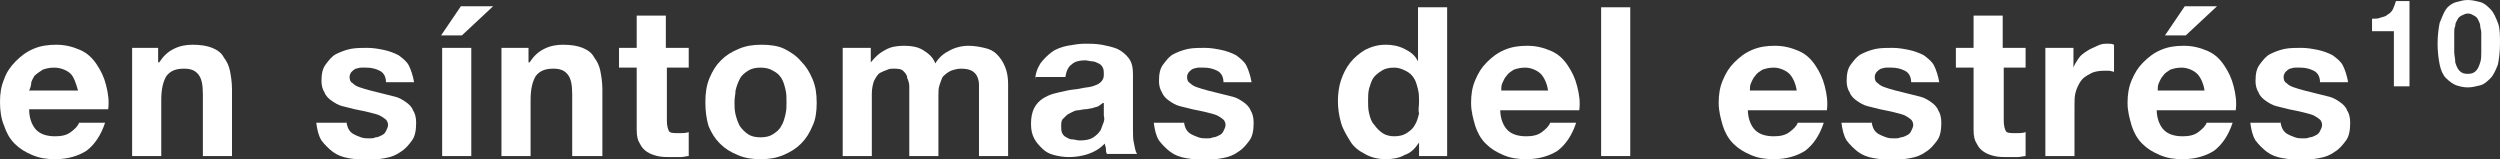 <!-- Generator: Adobe Illustrator 20.1.0, SVG Export Plug-In  -->
<svg version="1.1"
	 xmlns="http://www.w3.org/2000/svg" xmlns:xlink="http://www.w3.org/1999/xlink" xmlns:a="http://ns.adobe.com/AdobeSVGViewerExtensions/3.0/"
	 x="0px" y="0px" width="240.3px" height="15.3px" viewBox="0 0 240.3 15.3"
	 style="overflow:scroll;enable-background:new 0 0 240.3 15.3;" xml:space="preserve">
<rect x="0" y="0" width="240.3" height="15.3" fill="#333333" stroke="none"/>
<style type="text/css">
	.st0{fill:#FFFFFF;}
</style>
<defs>
</defs>
<g>
	<path class="st0" d="M2.8,10.5c0,0.9,0.3,1.6,0.7,2s1,0.6,1.8,0.6c0.6,0,1.1-0.1,1.5-0.4c0.4-0.3,0.7-0.6,0.8-0.9h2.5
		c-0.4,1.2-1,2.1-1.8,2.7c-0.8,0.5-1.8,0.8-3,0.8c-0.8,0-1.5-0.1-2.2-0.4s-1.2-0.6-1.7-1.1s-0.8-1.1-1-1.7C0.1,11.4,0,10.6,0,9.8
		c0-0.8,0.1-1.5,0.4-2.2C0.6,7,1,6.4,1.5,5.9c0.5-0.5,1-0.9,1.7-1.2s1.4-0.4,2.2-0.4c0.9,0,1.6,0.2,2.3,0.5s1.2,0.8,1.6,1.4
		c0.4,0.6,0.7,1.2,0.9,2s0.3,1.5,0.2,2.3H2.8z M7.5,8.7C7.3,8,7.1,7.4,6.8,7.1S5.9,6.5,5.2,6.5c-0.5,0-0.8,0.1-1.1,0.2
		C3.8,6.9,3.5,7.1,3.3,7.3C3.2,7.5,3,7.8,3,8S2.9,8.5,2.8,8.7H7.5z"/>
	<path class="st0" d="M12.5,4.6h2.7v1.4h0.1c0.4-0.6,0.8-1,1.4-1.3s1.2-0.4,1.8-0.4c0.8,0,1.4,0.1,1.9,0.3c0.5,0.2,0.9,0.5,1.1,0.9
		c0.3,0.4,0.5,0.8,0.6,1.3c0.1,0.5,0.2,1.1,0.2,1.8V15h-2.8V9.1c0-0.9-0.1-1.5-0.4-1.9c-0.3-0.4-0.7-0.6-1.4-0.6
		c-0.8,0-1.3,0.2-1.7,0.7c-0.3,0.5-0.5,1.2-0.5,2.3V15h-2.8V4.6z"/>
	<path class="st0" d="M33.3,11.6c0,0.3,0.1,0.6,0.2,0.8s0.3,0.4,0.5,0.5s0.4,0.2,0.7,0.3c0.3,0.1,0.5,0.1,0.8,0.1
		c0.2,0,0.4,0,0.6-0.1c0.2,0,0.4-0.1,0.6-0.2c0.2-0.1,0.3-0.2,0.4-0.4c0.1-0.2,0.2-0.4,0.2-0.6c0-0.2-0.1-0.4-0.2-0.5
		s-0.4-0.3-0.6-0.4s-0.6-0.2-1-0.3c-0.4-0.1-0.9-0.2-1.4-0.3c-0.4-0.1-0.8-0.2-1.2-0.3s-0.7-0.3-1-0.5s-0.6-0.5-0.7-0.8
		c-0.2-0.3-0.3-0.7-0.3-1.1c0-0.7,0.1-1.2,0.4-1.6c0.3-0.4,0.6-0.8,1-1s0.9-0.4,1.4-0.5c0.5-0.1,1.1-0.1,1.6-0.1
		c0.6,0,1.1,0.1,1.6,0.2c0.5,0.1,1,0.3,1.4,0.5c0.4,0.3,0.8,0.6,1,1s0.4,1,0.5,1.6h-2.7c0-0.5-0.2-0.9-0.6-1.1
		c-0.4-0.2-0.8-0.3-1.3-0.3c-0.2,0-0.3,0-0.5,0c-0.2,0-0.4,0.1-0.5,0.1c-0.2,0.1-0.3,0.2-0.4,0.3c-0.1,0.1-0.2,0.3-0.2,0.5
		c0,0.3,0.1,0.5,0.3,0.6c0.2,0.2,0.4,0.3,0.7,0.4c0.3,0.1,0.6,0.2,1,0.3s0.8,0.2,1.2,0.3c0.4,0.1,0.8,0.2,1.2,0.3
		c0.4,0.1,0.7,0.3,1,0.5c0.3,0.2,0.6,0.5,0.7,0.8c0.2,0.3,0.3,0.7,0.3,1.2c0,0.7-0.1,1.3-0.4,1.7s-0.6,0.8-1.1,1.1
		c-0.4,0.3-0.9,0.5-1.5,0.6s-1.1,0.2-1.7,0.2c-0.6,0-1.2-0.1-1.8-0.2s-1.1-0.3-1.5-0.6c-0.4-0.3-0.8-0.7-1.1-1.1
		c-0.3-0.5-0.4-1-0.5-1.7H33.3z"/>
	<path class="st0" d="M44.4,3.4h-2l1.9-2.8h3.1L44.4,3.4z M42.5,4.6h2.8V15h-2.8V4.6z"/>
	<path class="st0" d="M48.1,4.6h2.7v1.4h0.1c0.4-0.6,0.8-1,1.4-1.3s1.2-0.4,1.8-0.4c0.8,0,1.4,0.1,1.9,0.3c0.5,0.2,0.9,0.5,1.1,0.9
		c0.3,0.4,0.5,0.8,0.6,1.3c0.1,0.5,0.2,1.1,0.2,1.8V15H55V9.1c0-0.9-0.1-1.5-0.4-1.9c-0.3-0.4-0.7-0.6-1.4-0.6
		c-0.8,0-1.3,0.2-1.7,0.7c-0.3,0.5-0.5,1.2-0.5,2.3V15h-2.8V4.6z"/>
	<path class="st0" d="M64.1,4.6h2.1v1.9h-2.1v5.1c0,0.5,0.1,0.8,0.2,1s0.5,0.2,1,0.2c0.3,0,0.6,0,0.9-0.1V15c-0.2,0-0.5,0.1-0.8,0.1
		s-0.6,0-0.9,0c-0.4,0-0.9,0-1.3-0.1c-0.4-0.1-0.7-0.2-1-0.4c-0.3-0.2-0.5-0.4-0.7-0.8c-0.2-0.3-0.3-0.7-0.3-1.3V6.5h-1.7V4.6h1.7
		V1.5h2.8V4.6z"/>
	<path class="st0" d="M67.8,9.8c0-0.8,0.1-1.6,0.4-2.3c0.3-0.7,0.6-1.2,1.1-1.7c0.5-0.5,1-0.8,1.7-1.1c0.7-0.3,1.4-0.4,2.2-0.4
		s1.6,0.1,2.2,0.4C76,5,76.6,5.4,77,5.9c0.5,0.5,0.8,1,1.1,1.7c0.3,0.7,0.4,1.4,0.4,2.3c0,0.8-0.1,1.6-0.4,2.2
		c-0.3,0.7-0.6,1.2-1.1,1.7s-1,0.8-1.7,1.1c-0.7,0.3-1.4,0.4-2.2,0.4s-1.5-0.1-2.2-0.4c-0.7-0.3-1.2-0.6-1.7-1.1s-0.8-1-1.1-1.7
		C67.9,11.4,67.8,10.7,67.8,9.8z M70.6,9.8c0,0.4,0,0.8,0.1,1.2s0.2,0.7,0.4,1.1c0.2,0.3,0.5,0.6,0.8,0.8c0.3,0.2,0.7,0.3,1.2,0.3
		c0.5,0,0.9-0.1,1.2-0.3c0.3-0.2,0.6-0.4,0.8-0.8c0.2-0.3,0.3-0.7,0.4-1.1s0.1-0.8,0.1-1.2s0-0.8-0.1-1.2c-0.1-0.4-0.2-0.8-0.4-1.1
		S74.7,7,74.3,6.8c-0.3-0.2-0.7-0.3-1.2-0.3c-0.5,0-0.9,0.1-1.2,0.3c-0.3,0.2-0.6,0.4-0.8,0.8s-0.3,0.7-0.4,1.1
		C70.7,9,70.6,9.4,70.6,9.8z"/>
	<path class="st0" d="M81,4.6h2.7V6h0c0.4-0.5,0.8-0.9,1.4-1.2c0.5-0.3,1.1-0.4,1.8-0.4c0.7,0,1.3,0.1,1.8,0.4s1,0.7,1.2,1.3
		c0.3-0.5,0.7-0.9,1.3-1.2c0.5-0.3,1.2-0.5,1.9-0.5c0.5,0,1.1,0.1,1.5,0.2c0.5,0.1,0.9,0.3,1.2,0.6c0.3,0.3,0.6,0.7,0.8,1.2
		c0.2,0.5,0.3,1,0.3,1.7V15h-2.8V9.1c0-0.3,0-0.7,0-1c0-0.3-0.1-0.6-0.2-0.8c-0.1-0.2-0.3-0.4-0.5-0.5c-0.2-0.1-0.5-0.2-1-0.2
		c-0.4,0-0.7,0.1-1,0.2C91,7,90.8,7.2,90.6,7.4c-0.1,0.2-0.2,0.5-0.3,0.8s-0.1,0.6-0.1,1V15h-2.8V9.2c0-0.3,0-0.6,0-0.9
		c0-0.3-0.1-0.6-0.2-0.8C87.2,7.2,87,7,86.8,6.8s-0.6-0.2-1-0.2c-0.1,0-0.3,0-0.5,0.1C85,6.8,84.8,6.9,84.6,7S84.2,7.4,84,7.8
		c-0.1,0.3-0.2,0.7-0.2,1.2v6H81V4.6z"/>
	<path class="st0" d="M99.5,7.8c0-0.7,0.2-1.2,0.5-1.7c0.3-0.4,0.7-0.8,1.1-1.1s1-0.5,1.5-0.6c0.6-0.1,1.1-0.2,1.7-0.2
		c0.5,0,1,0,1.6,0.1c0.5,0.1,1,0.2,1.5,0.4c0.4,0.2,0.8,0.5,1.1,0.9c0.3,0.4,0.4,0.9,0.4,1.5v5.4c0,0.5,0,0.9,0.1,1.3
		c0.1,0.4,0.1,0.7,0.3,1h-2.9c-0.1-0.2-0.1-0.3-0.1-0.5s-0.1-0.3-0.1-0.5c-0.5,0.5-1,0.8-1.6,1c-0.6,0.2-1.2,0.3-1.9,0.3
		c-0.5,0-1-0.1-1.4-0.2s-0.8-0.3-1.1-0.6c-0.3-0.3-0.6-0.6-0.8-1s-0.3-0.8-0.3-1.4c0-0.6,0.1-1.1,0.3-1.5c0.2-0.4,0.5-0.7,0.8-0.9
		c0.3-0.2,0.7-0.4,1.1-0.5s0.8-0.2,1.3-0.3c0.4-0.1,0.9-0.1,1.3-0.2s0.8-0.1,1.1-0.2c0.3-0.1,0.6-0.2,0.8-0.4
		c0.2-0.2,0.3-0.4,0.3-0.7c0-0.3,0-0.5-0.1-0.7c-0.1-0.2-0.2-0.3-0.4-0.4c-0.2-0.1-0.4-0.2-0.6-0.2c-0.2,0-0.5-0.1-0.7-0.1
		c-0.5,0-1,0.1-1.3,0.4c-0.3,0.2-0.5,0.6-0.6,1.2H99.5z M106,9.9c-0.1,0.1-0.3,0.2-0.4,0.3c-0.2,0.1-0.4,0.1-0.6,0.2
		c-0.2,0-0.4,0.1-0.7,0.1c-0.2,0-0.5,0.1-0.7,0.1c-0.2,0-0.4,0.1-0.6,0.2c-0.2,0.1-0.4,0.2-0.5,0.3s-0.3,0.3-0.4,0.4
		c-0.1,0.2-0.1,0.4-0.1,0.6c0,0.3,0,0.5,0.1,0.7c0.1,0.2,0.2,0.3,0.4,0.4c0.2,0.1,0.3,0.2,0.6,0.2c0.2,0,0.4,0.1,0.7,0.1
		c0.6,0,1-0.1,1.3-0.3c0.3-0.2,0.5-0.4,0.7-0.7c0.1-0.3,0.2-0.5,0.3-0.8s0-0.5,0-0.6V9.9z"/>
	<path class="st0" d="M113.8,11.6c0,0.3,0.1,0.6,0.2,0.8s0.3,0.4,0.5,0.5s0.4,0.2,0.7,0.3c0.3,0.1,0.5,0.1,0.8,0.1
		c0.2,0,0.4,0,0.6-0.1c0.2,0,0.4-0.1,0.6-0.2c0.2-0.1,0.3-0.2,0.4-0.4c0.1-0.2,0.2-0.4,0.2-0.6c0-0.2-0.1-0.4-0.2-0.5
		s-0.4-0.3-0.6-0.4s-0.6-0.2-1-0.3c-0.4-0.1-0.9-0.2-1.4-0.3c-0.4-0.1-0.8-0.2-1.2-0.3s-0.7-0.3-1-0.5s-0.6-0.5-0.7-0.8
		c-0.2-0.3-0.3-0.7-0.3-1.1c0-0.7,0.1-1.2,0.4-1.6c0.3-0.4,0.6-0.8,1-1s0.9-0.4,1.4-0.5c0.5-0.1,1.1-0.1,1.6-0.1
		c0.6,0,1.1,0.1,1.6,0.2c0.5,0.1,1,0.3,1.4,0.5c0.4,0.3,0.8,0.6,1,1s0.4,1,0.5,1.6h-2.7c0-0.5-0.2-0.9-0.6-1.1
		c-0.4-0.2-0.8-0.3-1.3-0.3c-0.2,0-0.3,0-0.5,0c-0.2,0-0.4,0.1-0.5,0.1c-0.2,0.1-0.3,0.2-0.4,0.3c-0.1,0.1-0.2,0.3-0.2,0.5
		c0,0.3,0.1,0.5,0.3,0.6c0.2,0.2,0.4,0.3,0.7,0.4c0.3,0.1,0.6,0.2,1,0.3s0.8,0.2,1.2,0.3c0.4,0.1,0.8,0.2,1.2,0.3
		c0.4,0.1,0.7,0.3,1,0.5c0.3,0.2,0.6,0.5,0.7,0.8c0.2,0.3,0.3,0.7,0.3,1.2c0,0.7-0.1,1.3-0.4,1.7s-0.6,0.8-1.1,1.1
		c-0.4,0.3-0.9,0.5-1.5,0.6s-1.1,0.2-1.7,0.2c-0.6,0-1.2-0.1-1.8-0.2s-1.1-0.3-1.5-0.6c-0.4-0.3-0.8-0.7-1.1-1.1
		c-0.3-0.5-0.4-1-0.5-1.7H113.8z"/>
	<path class="st0" d="M136.4,13.7L136.4,13.7c-0.4,0.6-0.8,1-1.4,1.2c-0.5,0.3-1.2,0.4-1.8,0.4c-0.8,0-1.5-0.2-2-0.5
		c-0.6-0.3-1.1-0.7-1.4-1.2s-0.7-1.1-0.9-1.8c-0.2-0.7-0.3-1.4-0.3-2.1c0-0.7,0.1-1.4,0.3-2c0.2-0.6,0.5-1.2,0.9-1.7
		c0.4-0.5,0.9-0.9,1.4-1.2c0.6-0.3,1.2-0.5,2-0.5c0.6,0,1.2,0.1,1.8,0.4c0.6,0.3,1,0.6,1.3,1.2h0V0.7h2.8V15h-2.7V13.7z M136.4,9.8
		c0-0.4,0-0.8-0.1-1.2c-0.1-0.4-0.2-0.8-0.4-1.1c-0.2-0.3-0.4-0.5-0.8-0.7s-0.7-0.3-1.1-0.3c-0.5,0-0.9,0.1-1.2,0.3
		c-0.3,0.2-0.6,0.4-0.8,0.7c-0.2,0.3-0.3,0.7-0.4,1c-0.1,0.4-0.1,0.8-0.1,1.2c0,0.4,0,0.8,0.1,1.2c0.1,0.4,0.2,0.8,0.5,1.1
		c0.2,0.3,0.5,0.6,0.8,0.8s0.7,0.3,1.1,0.3c0.5,0,0.9-0.1,1.2-0.3c0.3-0.2,0.6-0.4,0.8-0.8c0.2-0.3,0.3-0.7,0.4-1.1
		C136.3,10.6,136.4,10.2,136.4,9.8z"/>
	<path class="st0" d="M144.2,10.5c0,0.9,0.3,1.6,0.7,2s1,0.6,1.8,0.6c0.6,0,1.1-0.1,1.5-0.4c0.4-0.3,0.7-0.6,0.8-0.9h2.5
		c-0.4,1.2-1,2.1-1.8,2.7c-0.8,0.5-1.8,0.8-3,0.8c-0.8,0-1.5-0.1-2.2-0.4s-1.2-0.6-1.7-1.1s-0.8-1.1-1-1.7c-0.2-0.7-0.4-1.4-0.4-2.2
		c0-0.8,0.1-1.5,0.4-2.2c0.3-0.7,0.6-1.2,1.1-1.7c0.5-0.5,1-0.9,1.7-1.2s1.4-0.4,2.2-0.4c0.9,0,1.6,0.2,2.3,0.5s1.2,0.8,1.6,1.4
		c0.4,0.6,0.7,1.2,0.9,2s0.3,1.5,0.2,2.3H144.2z M148.8,8.7c-0.1-0.7-0.4-1.3-0.7-1.6s-0.9-0.6-1.5-0.6c-0.5,0-0.8,0.1-1.1,0.2
		c-0.3,0.2-0.5,0.3-0.7,0.6c-0.2,0.2-0.3,0.5-0.4,0.7s-0.1,0.5-0.1,0.7H148.8z"/>
	<path class="st0" d="M153.9,0.7h2.8V15h-2.8V0.7z"/>
	<path class="st0" d="M168,10.5c0,0.9,0.3,1.6,0.7,2s1,0.6,1.8,0.6c0.6,0,1.1-0.1,1.5-0.4c0.4-0.3,0.7-0.6,0.8-0.9h2.5
		c-0.4,1.2-1,2.1-1.8,2.7c-0.8,0.5-1.8,0.8-3,0.8c-0.8,0-1.5-0.1-2.2-0.4s-1.2-0.6-1.7-1.1s-0.8-1.1-1-1.7c-0.2-0.7-0.4-1.4-0.4-2.2
		c0-0.8,0.1-1.5,0.4-2.2c0.3-0.7,0.6-1.2,1.1-1.7c0.5-0.5,1-0.9,1.7-1.2s1.4-0.4,2.2-0.4c0.9,0,1.6,0.2,2.3,0.5s1.2,0.8,1.6,1.4
		c0.4,0.6,0.7,1.2,0.9,2s0.3,1.5,0.2,2.3H168z M172.7,8.7c-0.1-0.7-0.4-1.3-0.7-1.6s-0.9-0.6-1.5-0.6c-0.5,0-0.8,0.1-1.1,0.2
		c-0.3,0.2-0.5,0.3-0.7,0.6c-0.2,0.2-0.3,0.5-0.4,0.7s-0.1,0.5-0.1,0.7H172.7z"/>
	<path class="st0" d="M179.9,11.6c0,0.3,0.1,0.6,0.2,0.8s0.3,0.4,0.5,0.5s0.4,0.2,0.7,0.3c0.3,0.1,0.5,0.1,0.8,0.1
		c0.2,0,0.4,0,0.6-0.1c0.2,0,0.4-0.1,0.6-0.2c0.2-0.1,0.3-0.2,0.4-0.4c0.1-0.2,0.2-0.4,0.2-0.6c0-0.2-0.1-0.4-0.2-0.5
		s-0.4-0.3-0.6-0.4s-0.6-0.2-1-0.3c-0.4-0.1-0.9-0.2-1.4-0.3c-0.4-0.1-0.8-0.2-1.2-0.3s-0.7-0.3-1-0.5s-0.6-0.5-0.7-0.8
		c-0.2-0.3-0.3-0.7-0.3-1.1c0-0.7,0.1-1.2,0.4-1.6c0.3-0.4,0.6-0.8,1-1s0.9-0.4,1.4-0.5c0.5-0.1,1.1-0.1,1.6-0.1
		c0.6,0,1.1,0.1,1.6,0.2c0.5,0.1,1,0.3,1.4,0.5c0.4,0.3,0.8,0.6,1,1s0.4,1,0.5,1.6h-2.7c0-0.5-0.2-0.9-0.6-1.1
		c-0.4-0.2-0.8-0.3-1.3-0.3c-0.2,0-0.3,0-0.5,0c-0.2,0-0.4,0.1-0.5,0.1c-0.2,0.1-0.3,0.2-0.4,0.3c-0.1,0.1-0.2,0.3-0.2,0.5
		c0,0.3,0.1,0.5,0.3,0.6c0.2,0.2,0.4,0.3,0.7,0.4c0.3,0.1,0.6,0.2,1,0.3s0.8,0.2,1.2,0.3c0.4,0.1,0.8,0.2,1.2,0.3
		c0.4,0.1,0.7,0.3,1,0.5c0.3,0.2,0.6,0.5,0.7,0.8c0.2,0.3,0.3,0.7,0.3,1.2c0,0.7-0.1,1.3-0.4,1.7s-0.6,0.8-1.1,1.1
		c-0.4,0.3-0.9,0.5-1.5,0.6s-1.1,0.2-1.7,0.2c-0.6,0-1.2-0.1-1.8-0.2s-1.1-0.3-1.5-0.6c-0.4-0.3-0.8-0.7-1.1-1.1
		c-0.3-0.5-0.4-1-0.5-1.7H179.9z"/>
	<path class="st0" d="M192.6,4.6h2.1v1.9h-2.1v5.1c0,0.5,0.1,0.8,0.2,1s0.5,0.2,1,0.2c0.3,0,0.6,0,0.9-0.1V15
		c-0.2,0-0.5,0.1-0.8,0.1s-0.6,0-0.9,0c-0.4,0-0.9,0-1.3-0.1c-0.4-0.1-0.7-0.2-1-0.4c-0.3-0.2-0.5-0.4-0.7-0.8
		c-0.2-0.3-0.3-0.7-0.3-1.3V6.5h-1.7V4.6h1.7V1.5h2.8V4.6z"/>
	<path class="st0" d="M196.6,4.6h2.7v1.9h0c0.1-0.3,0.3-0.6,0.5-0.9c0.2-0.3,0.5-0.5,0.8-0.7c0.3-0.2,0.6-0.3,1-0.5s0.7-0.2,1-0.2
		c0.2,0,0.4,0,0.6,0.1v2.6c-0.1,0-0.3-0.1-0.5-0.1c-0.2,0-0.4,0-0.5,0c-0.5,0-1,0.1-1.3,0.3c-0.4,0.2-0.7,0.4-0.9,0.7
		c-0.2,0.3-0.4,0.7-0.5,1.1c-0.1,0.4-0.1,0.8-0.1,1.3V15h-2.8V4.6z"/>
	<path class="st0" d="M207.3,10.5c0,0.9,0.3,1.6,0.7,2s1,0.6,1.8,0.6c0.6,0,1.1-0.1,1.5-0.4c0.4-0.3,0.7-0.6,0.8-0.9h2.5
		c-0.4,1.2-1,2.1-1.8,2.7c-0.8,0.5-1.8,0.8-3,0.8c-0.8,0-1.5-0.1-2.2-0.4s-1.2-0.6-1.7-1.1s-0.8-1.1-1-1.7c-0.2-0.7-0.4-1.4-0.4-2.2
		c0-0.8,0.1-1.5,0.4-2.2c0.3-0.7,0.6-1.2,1.1-1.7c0.5-0.5,1-0.9,1.7-1.2s1.4-0.4,2.2-0.4c0.9,0,1.6,0.2,2.3,0.5s1.2,0.8,1.6,1.4
		c0.4,0.6,0.7,1.2,0.9,2s0.3,1.5,0.2,2.3H207.3z M211.9,8.7c-0.1-0.7-0.4-1.3-0.7-1.6s-0.9-0.6-1.5-0.6c-0.5,0-0.8,0.1-1.1,0.2
		c-0.3,0.2-0.5,0.3-0.7,0.6c-0.2,0.2-0.3,0.5-0.4,0.7s-0.1,0.5-0.1,0.7H211.9z M210.1,3.4h-2l1.9-2.8h3.1L210.1,3.4z"/>
	<path class="st0" d="M219.2,11.6c0,0.3,0.1,0.6,0.2,0.8s0.3,0.4,0.5,0.5s0.4,0.2,0.7,0.3c0.3,0.1,0.5,0.1,0.8,0.1
		c0.2,0,0.4,0,0.6-0.1c0.2,0,0.4-0.1,0.6-0.2c0.2-0.1,0.3-0.2,0.4-0.4c0.1-0.2,0.2-0.4,0.2-0.6c0-0.2-0.1-0.4-0.2-0.5
		s-0.4-0.3-0.6-0.4s-0.6-0.2-1-0.3c-0.4-0.1-0.9-0.2-1.4-0.3c-0.4-0.1-0.8-0.2-1.2-0.3s-0.7-0.3-1-0.5s-0.6-0.5-0.7-0.8
		c-0.2-0.3-0.3-0.7-0.3-1.1c0-0.7,0.1-1.2,0.4-1.6c0.3-0.4,0.6-0.8,1-1s0.9-0.4,1.4-0.5c0.5-0.1,1.1-0.1,1.6-0.1
		c0.6,0,1.1,0.1,1.6,0.2c0.5,0.1,1,0.3,1.4,0.5c0.4,0.3,0.8,0.6,1,1s0.4,1,0.5,1.6h-2.7c0-0.5-0.2-0.9-0.6-1.1
		c-0.4-0.2-0.8-0.3-1.3-0.3c-0.2,0-0.3,0-0.5,0c-0.2,0-0.4,0.1-0.5,0.1c-0.2,0.1-0.3,0.2-0.4,0.3c-0.1,0.1-0.2,0.3-0.2,0.5
		c0,0.3,0.1,0.5,0.3,0.6c0.2,0.2,0.4,0.3,0.7,0.4c0.3,0.1,0.6,0.2,1,0.3s0.8,0.2,1.2,0.3c0.4,0.1,0.8,0.2,1.2,0.3
		c0.4,0.1,0.7,0.3,1,0.5c0.3,0.2,0.6,0.5,0.7,0.8c0.2,0.3,0.3,0.7,0.3,1.2c0,0.7-0.1,1.3-0.4,1.7s-0.6,0.8-1.1,1.1
		c-0.4,0.3-0.9,0.5-1.5,0.6s-1.1,0.2-1.7,0.2c-0.6,0-1.2-0.1-1.8-0.2s-1.1-0.3-1.5-0.6c-0.4-0.3-0.8-0.7-1.1-1.1
		c-0.3-0.5-0.4-1-0.5-1.7H219.2z"/>
	<path class="st0" d="M231.8,8.3h-1.7V3h-2.1V1.8c0.3,0,0.6,0,0.8-0.1c0.3-0.1,0.5-0.1,0.7-0.3c0.2-0.1,0.4-0.3,0.5-0.5
		c0.1-0.2,0.2-0.5,0.3-0.8h1.3V8.3z"/>
	<path class="st0" d="M234.3,4.2c0-0.8,0.1-1.5,0.2-2c0.2-0.5,0.4-1,0.6-1.3s0.6-0.6,1-0.7c0.4-0.1,0.7-0.2,1.1-0.2s0.8,0.1,1.2,0.2
		c0.4,0.1,0.7,0.4,1,0.7c0.3,0.3,0.5,0.8,0.7,1.3c0.2,0.5,0.2,1.2,0.2,2c0,0.8-0.1,1.5-0.2,2c-0.2,0.5-0.4,1-0.7,1.3
		c-0.3,0.3-0.6,0.6-1,0.7s-0.8,0.2-1.2,0.2s-0.8-0.1-1.1-0.2s-0.7-0.4-1-0.7s-0.5-0.8-0.6-1.3C234.4,5.7,234.3,5,234.3,4.2z
		 M235.9,4.2c0,0.2,0,0.5,0,0.8c0,0.3,0.1,0.6,0.1,1c0.1,0.3,0.2,0.6,0.4,0.8s0.4,0.3,0.8,0.3s0.6-0.1,0.8-0.3s0.3-0.5,0.4-0.8
		c0.1-0.3,0.1-0.6,0.1-1c0-0.3,0-0.6,0-0.8c0-0.1,0-0.3,0-0.5s0-0.4,0-0.6c0-0.2-0.1-0.4-0.1-0.6s-0.1-0.4-0.2-0.6
		c-0.1-0.2-0.2-0.3-0.4-0.4c-0.2-0.1-0.3-0.2-0.6-0.2c-0.2,0-0.4,0.1-0.6,0.2s-0.3,0.2-0.4,0.4c-0.1,0.2-0.2,0.3-0.2,0.6
		c-0.1,0.2-0.1,0.4-0.1,0.6s0,0.4,0,0.6S235.9,4.1,235.9,4.2z"/>
</g>
</svg>
